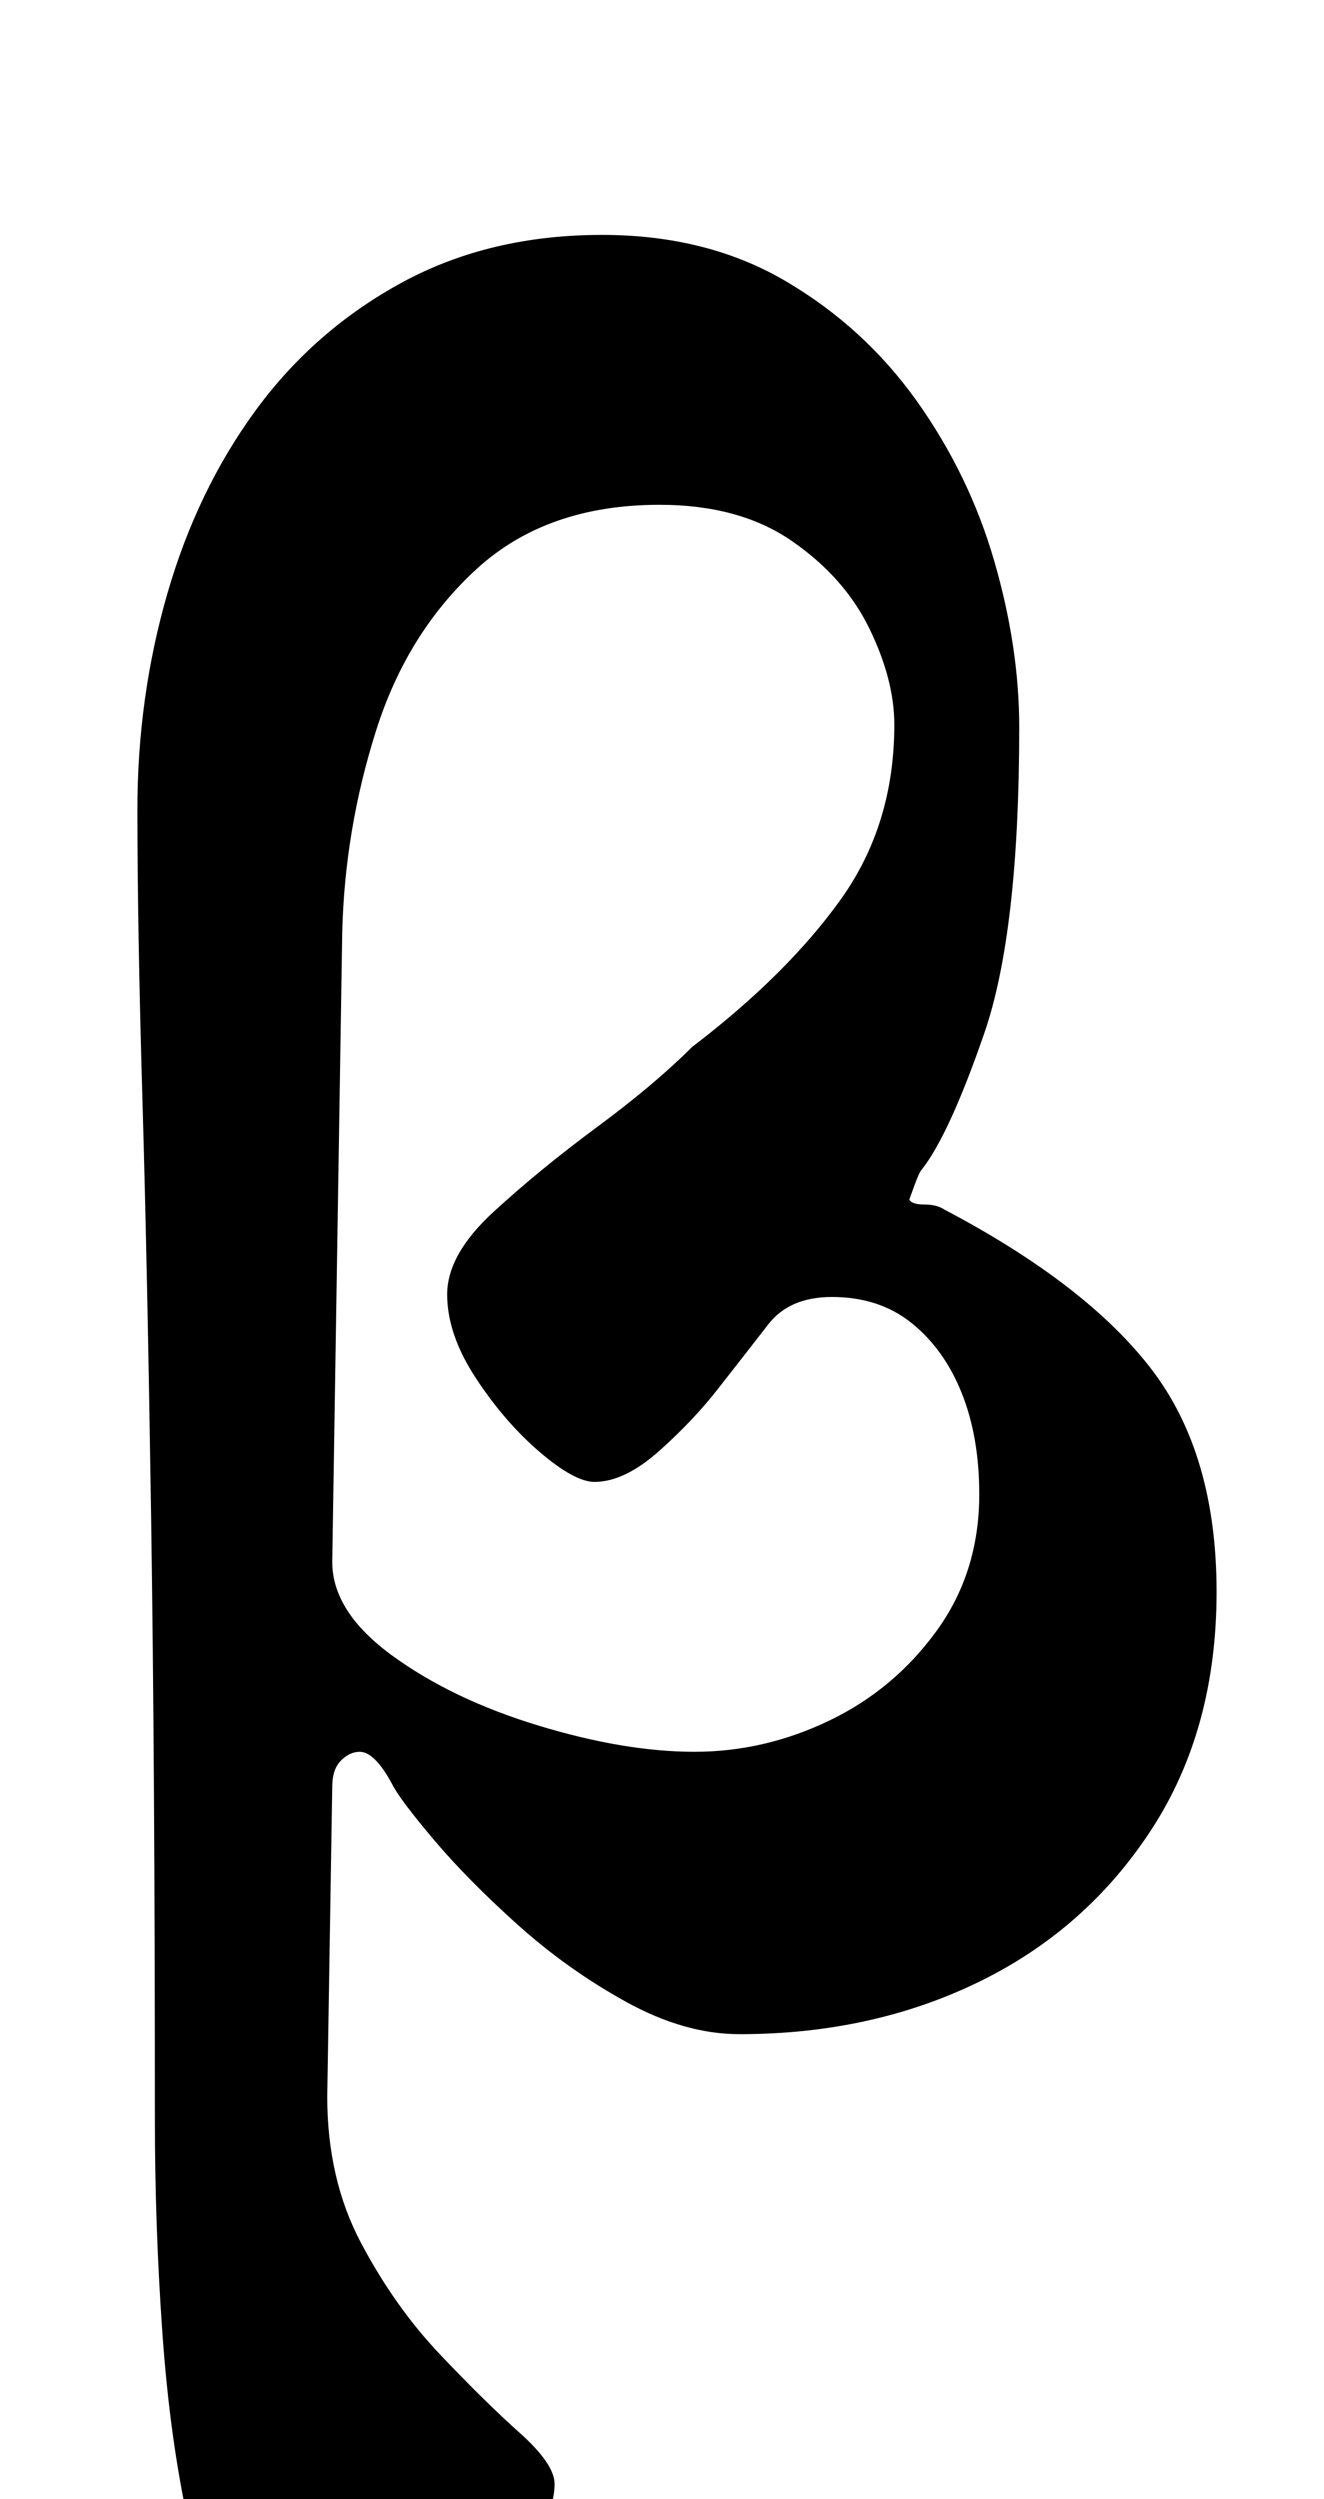 <?xml version="1.0" standalone="no"?>
<!DOCTYPE svg PUBLIC "-//W3C//DTD SVG 1.1//EN" "http://www.w3.org/Graphics/SVG/1.1/DTD/svg11.dtd" >
<svg xmlns="http://www.w3.org/2000/svg" xmlns:xlink="http://www.w3.org/1999/xlink" version="1.1" viewBox="-10 0 530 1000">
  <g transform="matrix(1 0 0 -1 0 800)">
   <path fill="currentColor"
d="M127 -285q-24 0 -39 20.5t-22.5 54.5t-10.5 76.5t-3 85.5q0 141 -1.5 240.5t-3.5 168t-2 115.5q0 45 12 86.5t35.5 73.5t58.5 51t80 19q42 0 73.5 -18.5t52.5 -48t31 -64t10 -66.5q0 -82 -14 -122.5t-25 -54.5q-1 -1 -3 -6.5l-2 -5.5q1 -2 6 -2t8 -2q57 -30 83 -64
t26 -89t-26 -95t-69 -61t-96 -21q-22 0 -45.5 13t-43.5 31t-33.5 34t-16.5 22q-7 13 -13 13q-4 0 -7.5 -3.5t-3.5 -10.5l-2 -124q0 -33 13.5 -58.5t31.5 -44.5t32 -31.5t14 -20.5q0 -10 -8.5 -25t-22 -30t-28 -25.5t-26.5 -10.5zM268 99q28 0 54 12.5t43 36t17 54.5
q0 23 -7 40.5t-20 28t-32 10.5q-17 0 -25.5 -11t-19.5 -25q-10 -13 -24 -25.5t-26 -12.5q-8 0 -22 12t-25.5 29.5t-11.5 33.5t18.5 33t41.5 34t38 32q38 29 59.5 59t21.5 70q0 18 -10 38.5t-31 35t-53 14.5q-45 0 -73 -25.5t-40.5 -65t-13.5 -80.5l-4 -252q0 -20 24 -37.5
t58.5 -28t62.5 -10.5z" />
  </g>

</svg>
